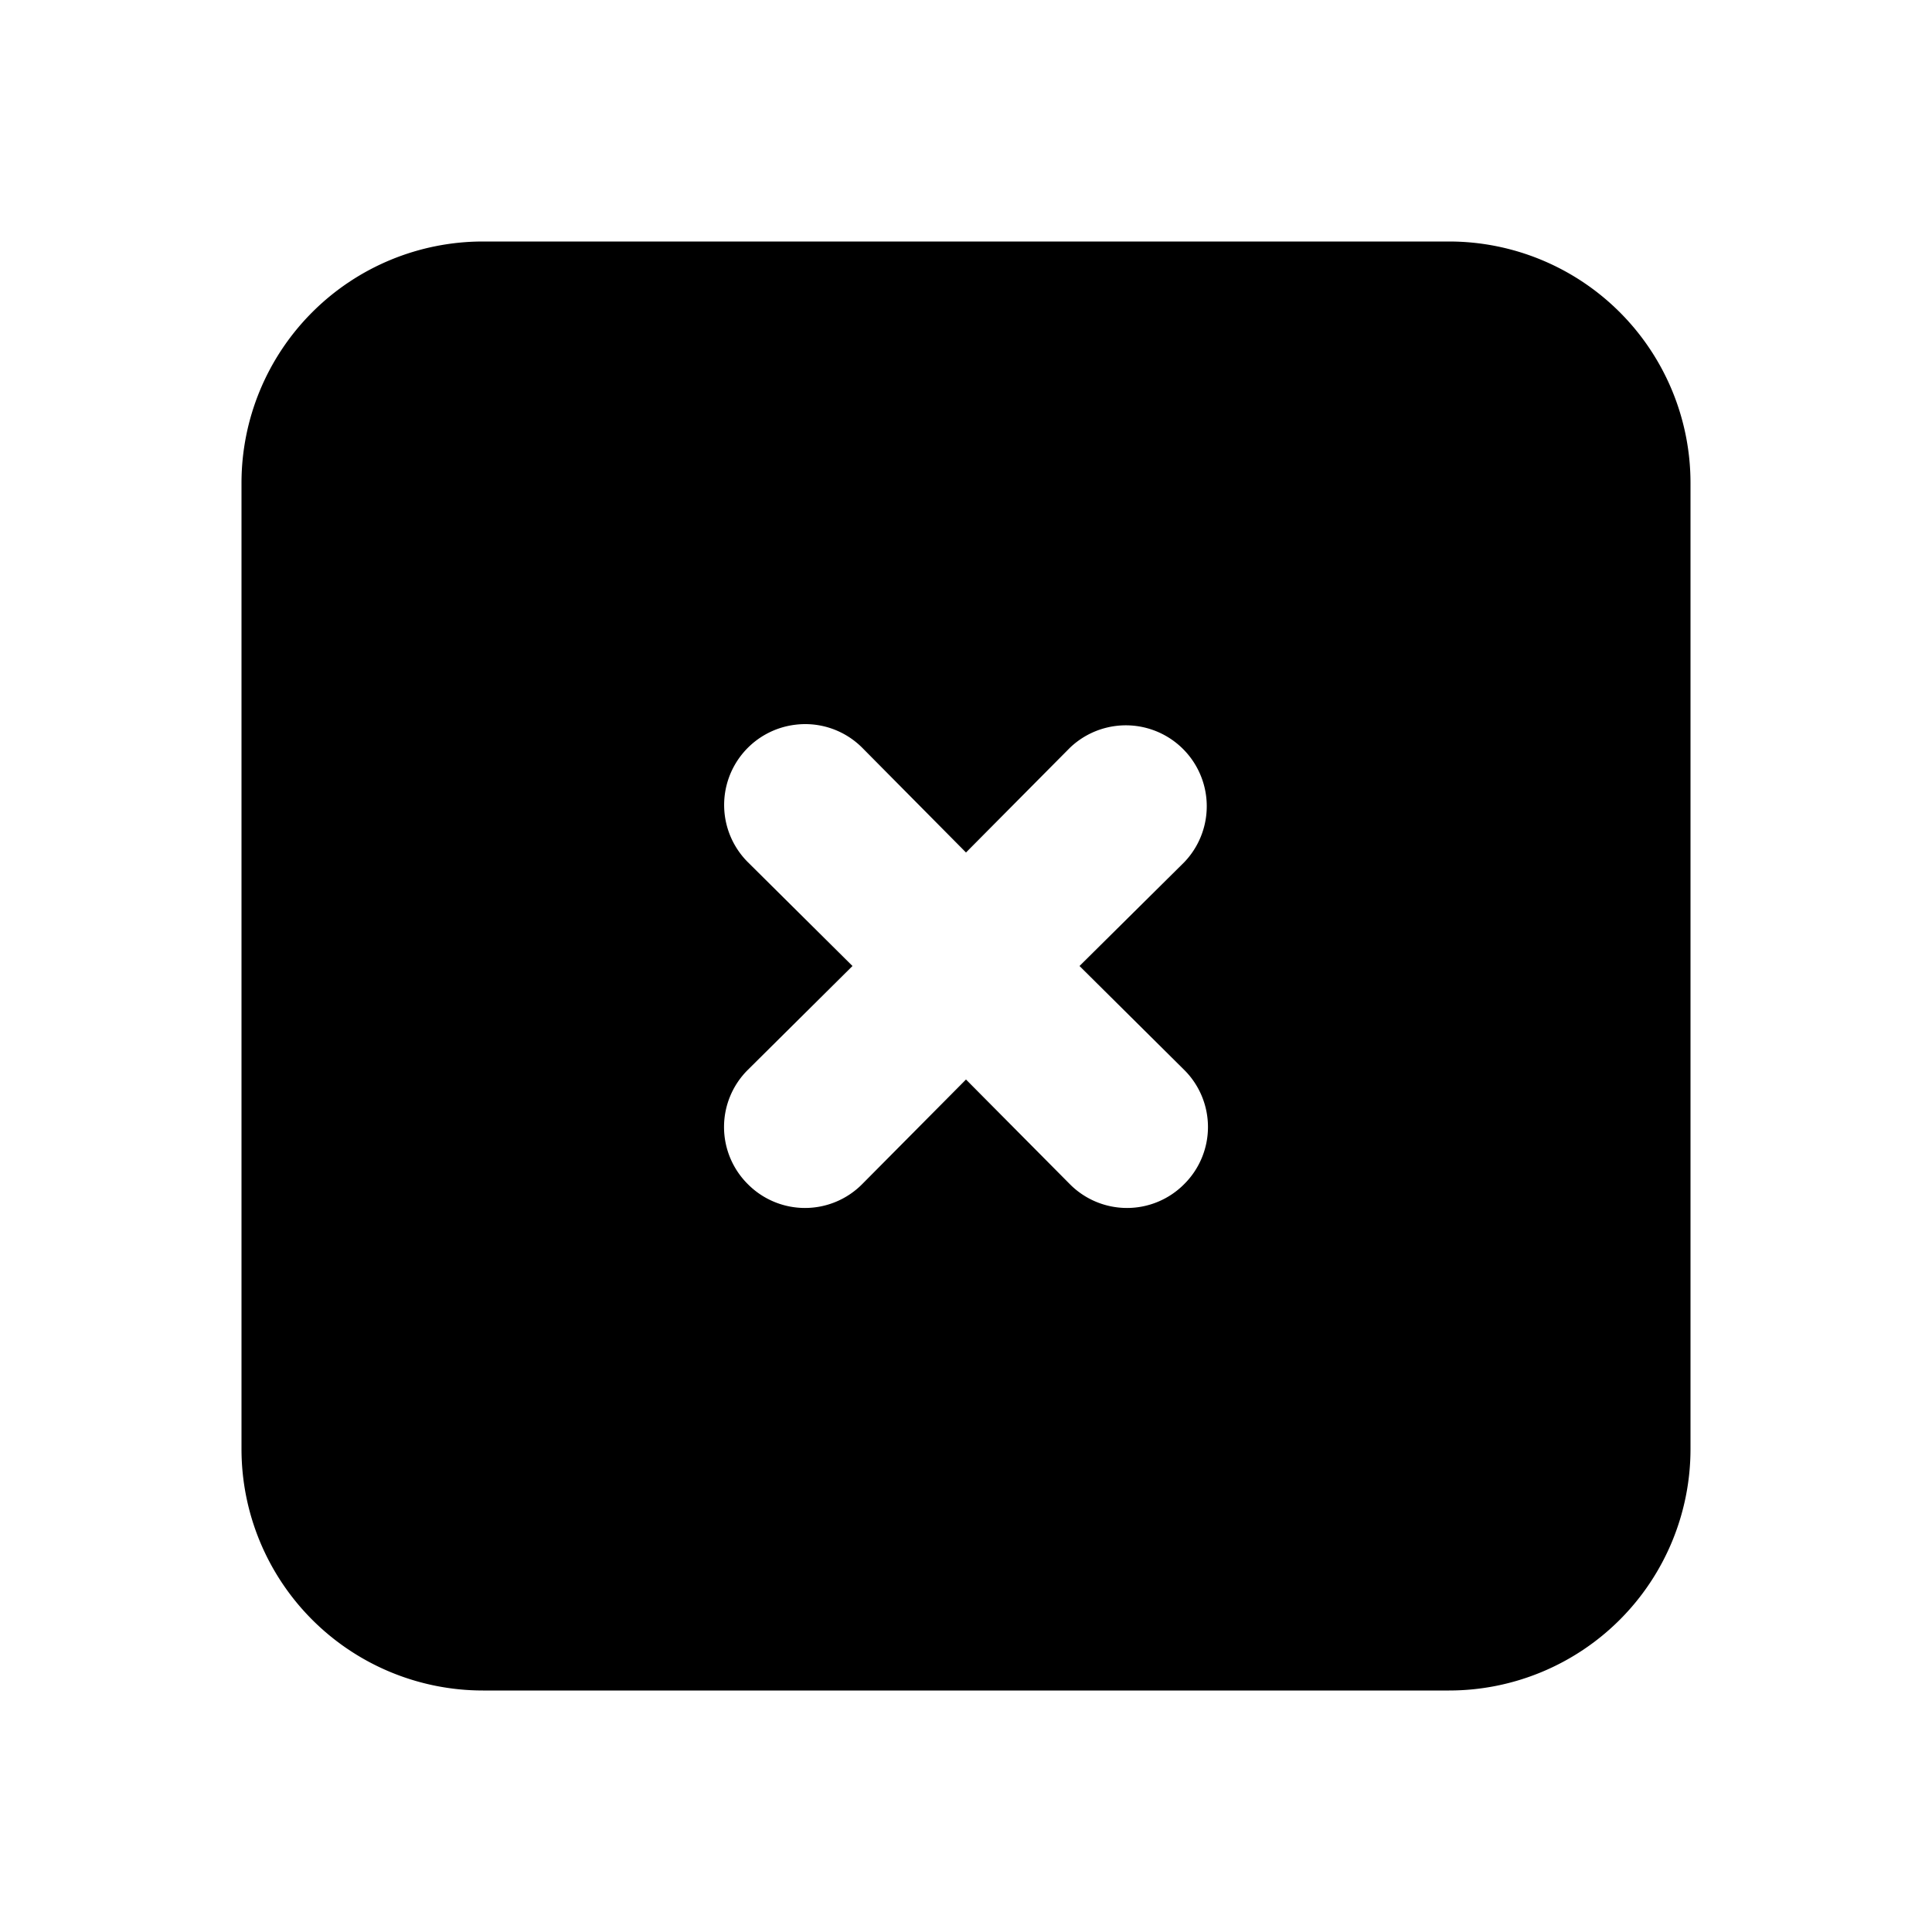 <svg xmlns="http://www.w3.org/2000/svg" viewBox="0 0 24 24"><path d="M6 3a3 3 0 0 0-3 3v12a3 3 0 0 0 3 3h12a3 3 0 0 0 3-3V6a3 3 0 0 0-3-3zm3.887 6.002a1 1 0 0 1 .824.287L12 10.59l1.29-1.3a1.005 1.005 0 0 1 1.42 1.422L13.41 12l1.3 1.29a1 1 0 0 1 0 1.42 1 1 0 0 1-1.42 0L12 13.41l-1.29 1.3a1 1 0 0 1-1.42 0 1 1 0 0 1 0-1.42l1.3-1.29-1.3-1.29a1.004 1.004 0 0 1 .597-1.708z"/></svg>